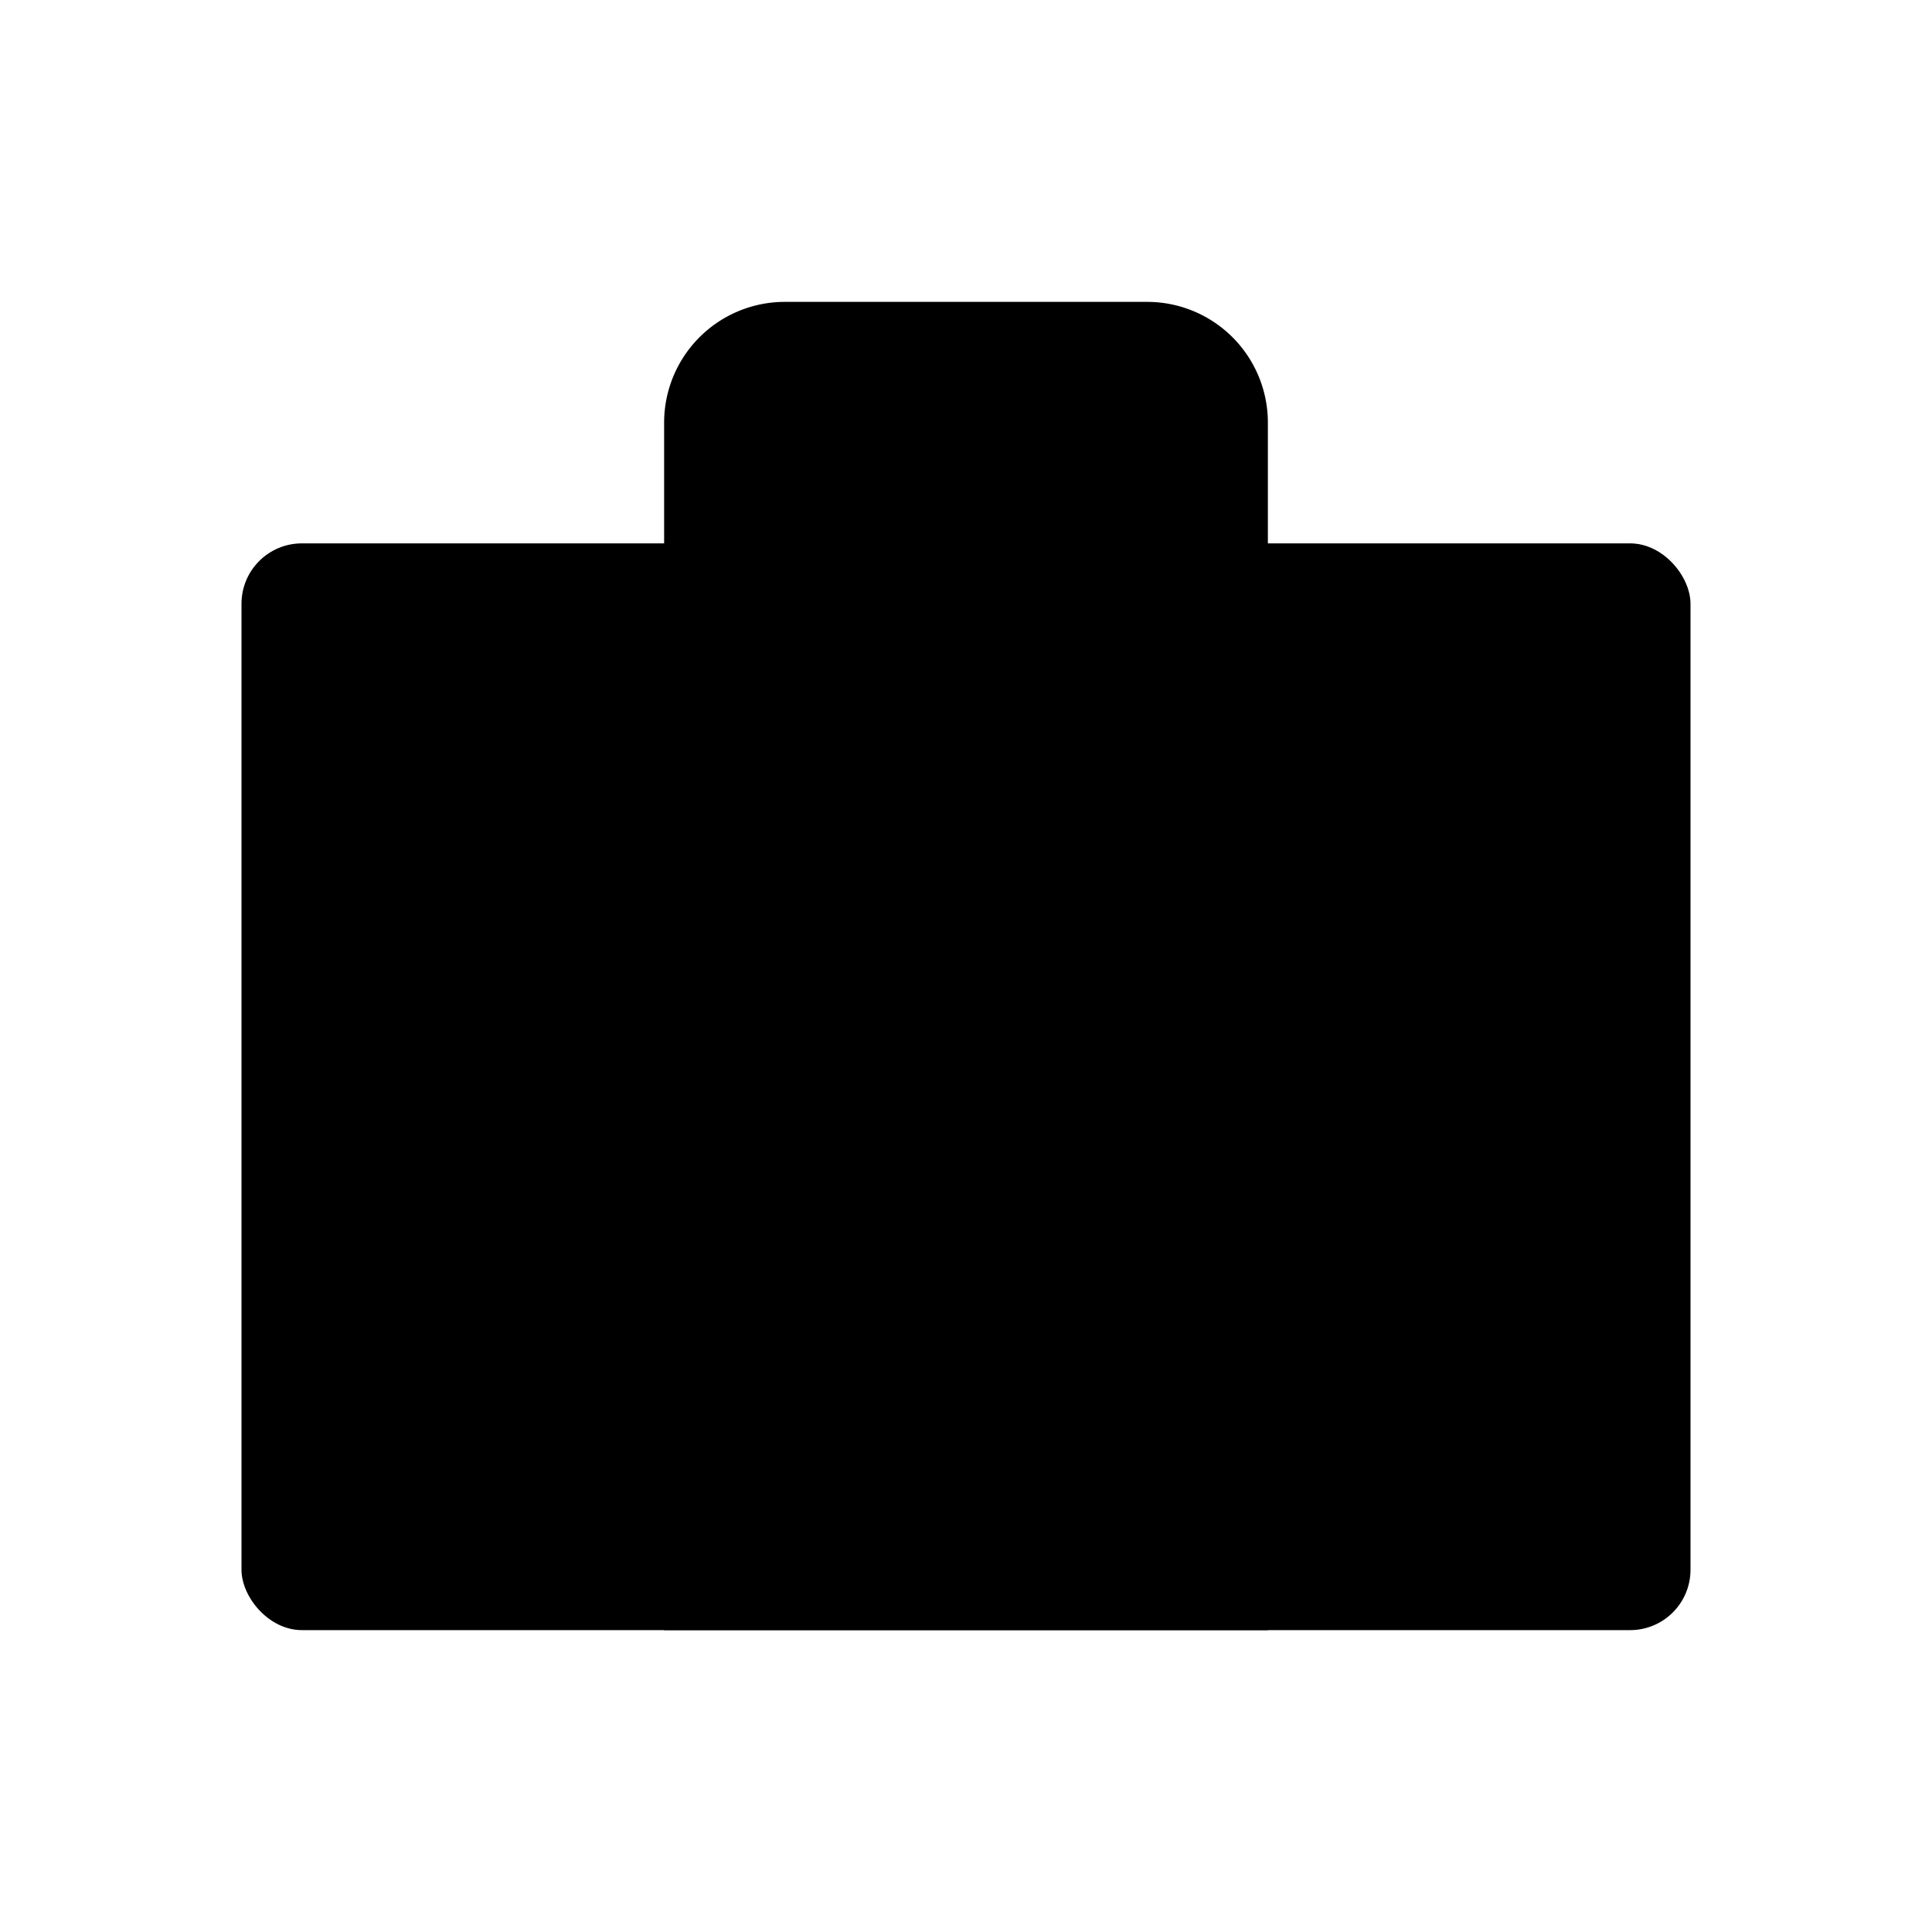 <svg xmlns="http://www.w3.org/2000/svg" width="192" height="192" viewBox="0 0 256 256"><rect x="32" y="72" width="192" height="144" rx="8"/><path d="M168 216V56a16 16 0 0 0-16-16h-48a16 16 0 0 0-16 16v160"/></svg>